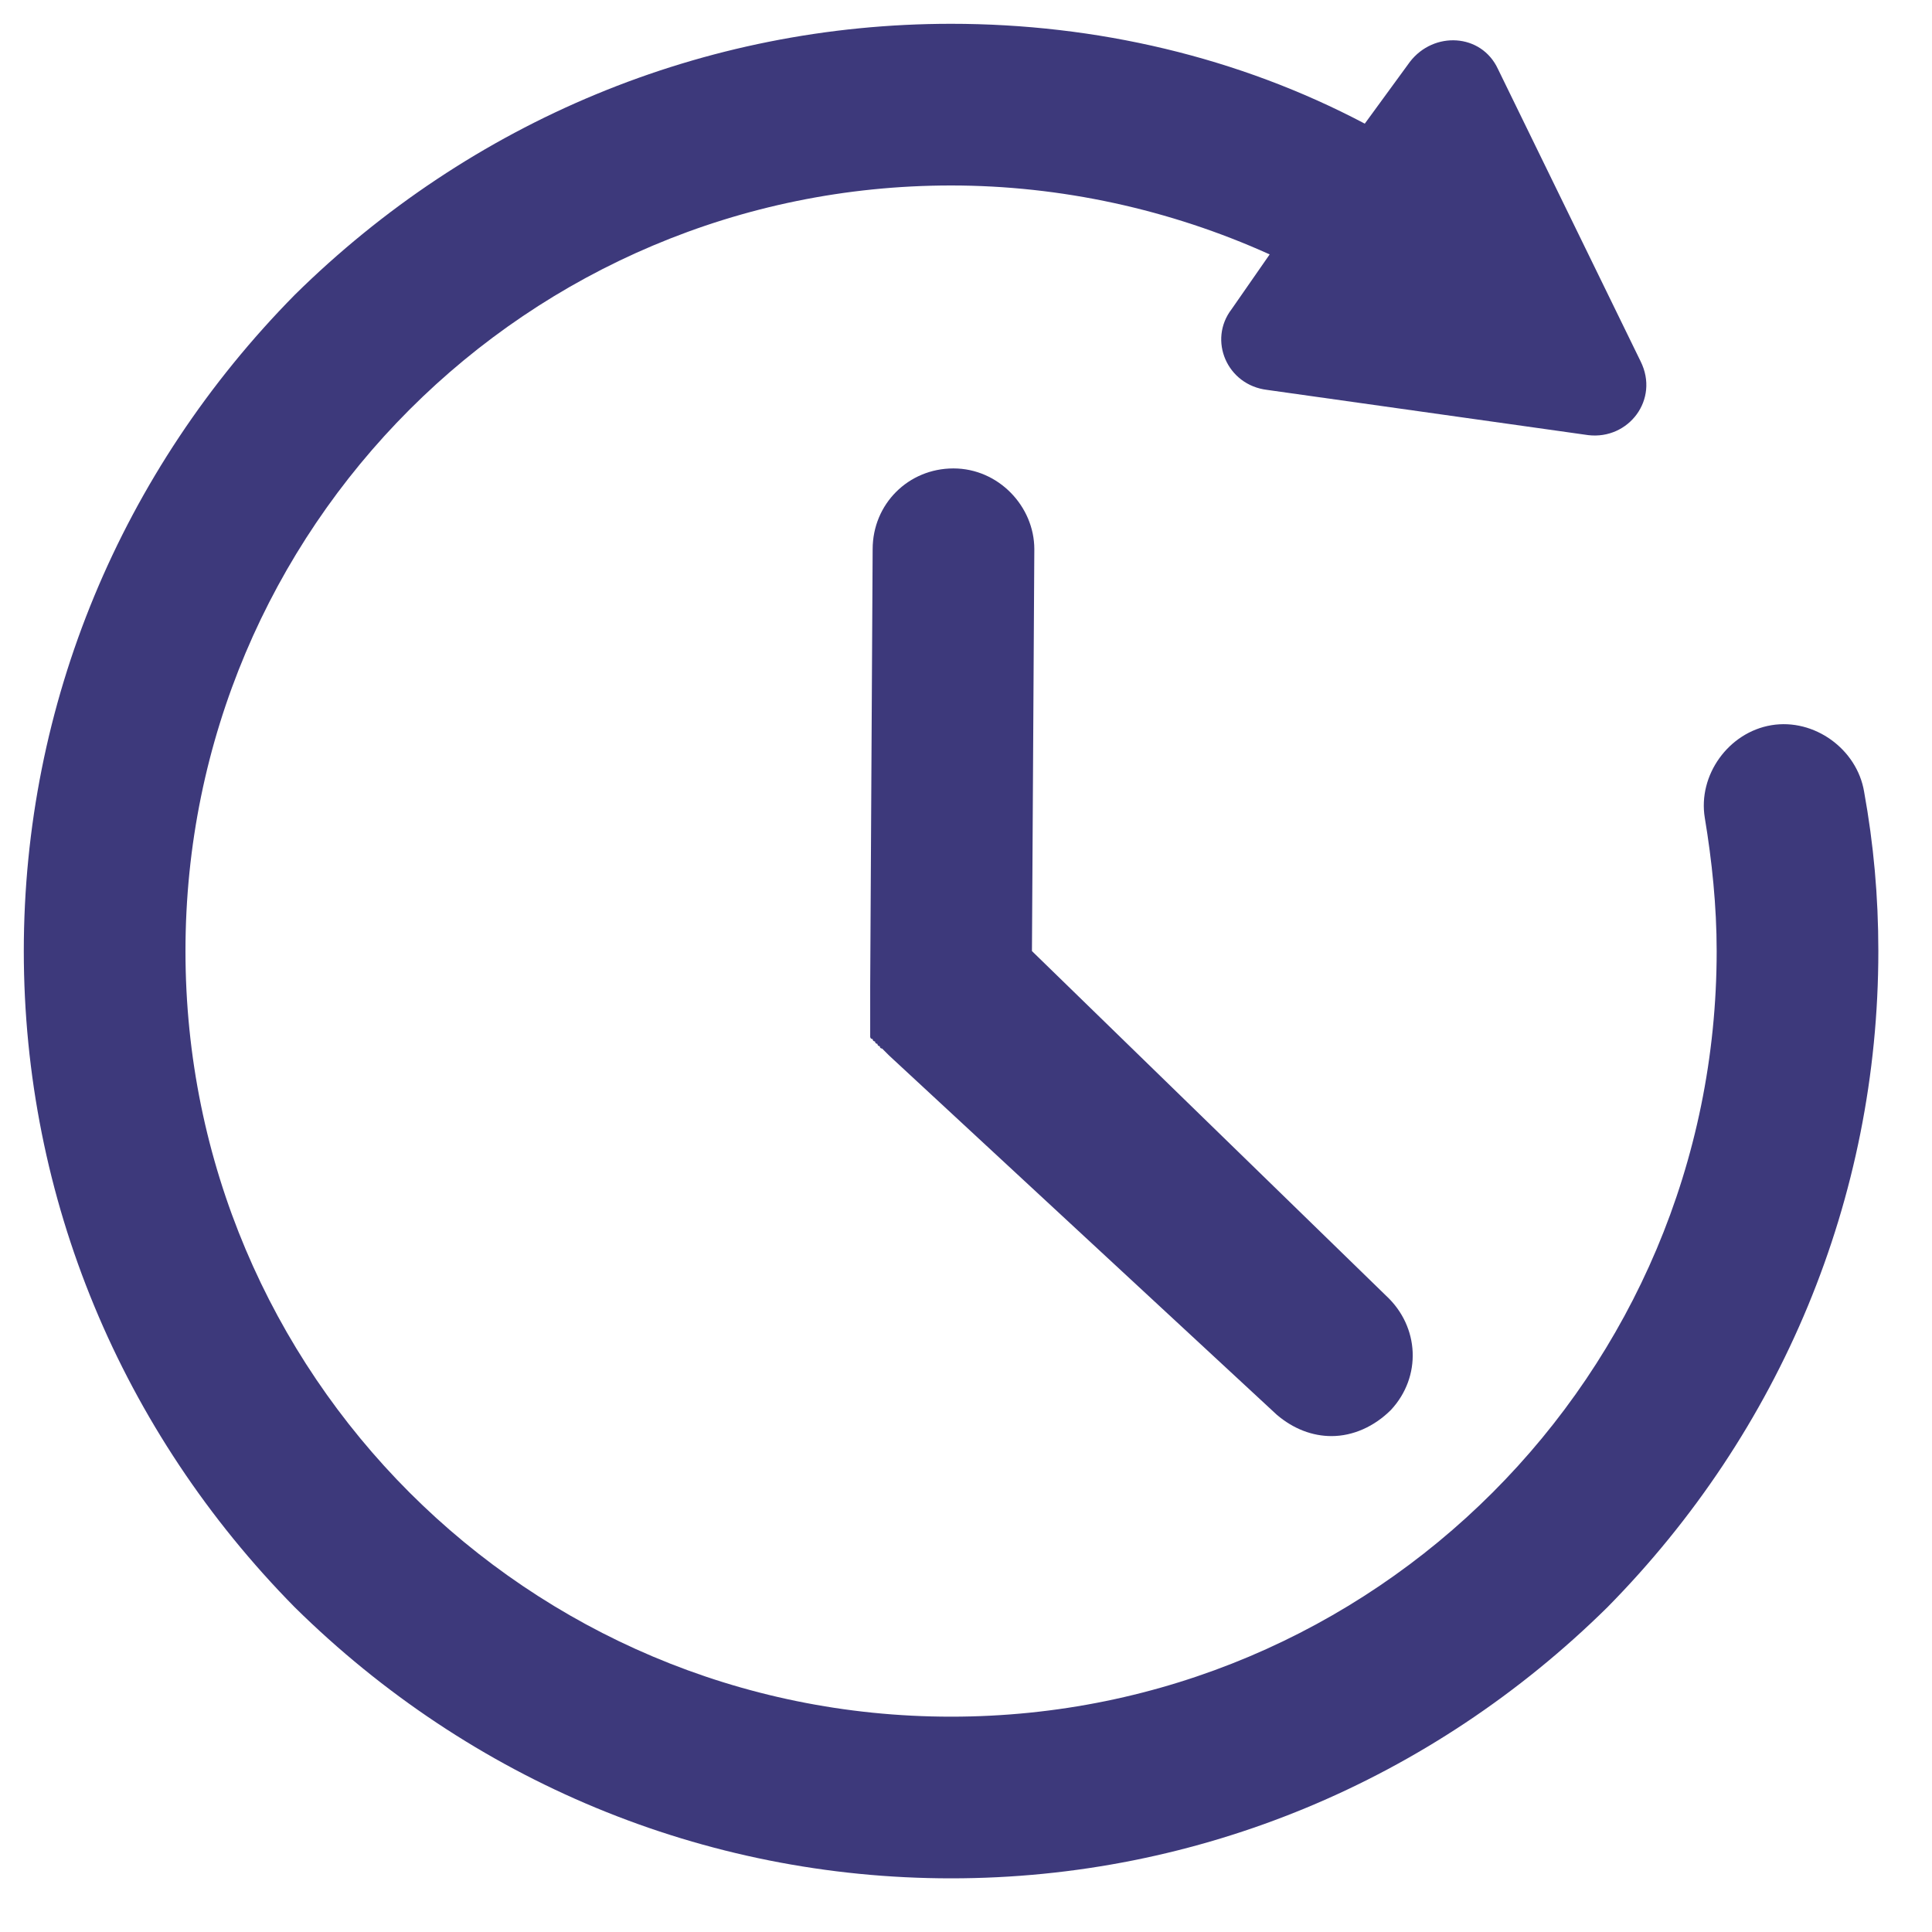 <?xml version="1.0" encoding="UTF-8"?>
<svg width="22px" height="22px" viewBox="0 0 22 22" version="1.1" xmlns="http://www.w3.org/2000/svg" xmlns:xlink="http://www.w3.org/1999/xlink">
    <!-- Generator: Sketch 63.1 (92452) - https://sketch.com -->
    <title>noun_Time_2181849</title>
    <desc>Created with Sketch.</desc>
    <g id="Screens" stroke="none" stroke-width="1" fill="none" fill-rule="evenodd">
        <g id="League---Notifications" transform="translate(-1396, -447)" fill="#3D397B" fill-rule="nonzero">
            <g id="noun_Time_2181849" transform="translate(1396, 447)">
                <path d="M21.227,9.016 C21.146,8.529 20.658,8.177 20.171,8.258 C19.684,8.339 19.332,8.826 19.413,9.314 C19.494,9.801 19.548,10.316 19.548,10.83 C19.548,15.649 15.649,19.548 10.83,19.548 C6.011,19.548 2.112,15.649 2.112,10.83 C2.112,6.011 6.011,2.112 10.83,2.112 C12.075,2.112 13.321,2.383 14.458,2.897 L14.025,3.52 C13.754,3.872 13.971,4.386 14.431,4.44 L18.086,4.955 C18.546,5.009 18.898,4.549 18.682,4.115 L17.057,0.785 C16.868,0.379 16.326,0.352 16.055,0.704 L15.541,1.408 C14.106,0.65 12.482,0.271 10.83,0.271 C8.014,0.271 5.361,1.381 3.357,3.357 C1.381,5.361 0.271,8.014 0.271,10.83 C0.271,13.646 1.381,16.299 3.357,18.303 C5.361,20.279 8.014,21.389 10.83,21.389 C13.646,21.389 16.299,20.279 18.303,18.303 C20.279,16.299 21.389,13.646 21.389,10.83 C21.389,10.207 21.335,9.612 21.227,9.016 Z" id="Path"></path>
                <path d="M10.857,5.334 C10.857,5.334 10.857,5.334 10.857,5.334 C10.343,5.334 9.937,5.74 9.937,6.254 L9.909,11.236 C9.909,11.236 9.909,11.236 9.909,11.263 C9.909,11.263 9.909,11.29 9.909,11.29 C9.909,11.29 9.909,11.317 9.909,11.317 C9.909,11.317 9.909,11.344 9.909,11.344 C9.909,11.344 9.909,11.371 9.909,11.371 C9.909,11.371 9.909,11.371 9.909,11.399 C9.909,11.399 9.909,11.426 9.909,11.426 C9.909,11.426 9.909,11.426 9.909,11.453 C9.909,11.453 9.909,11.48 9.909,11.48 C9.909,11.48 9.909,11.48 9.909,11.507 C9.909,11.507 9.909,11.534 9.909,11.534 C9.909,11.534 9.909,11.534 9.909,11.561 C9.909,11.561 9.909,11.588 9.909,11.588 C9.909,11.588 9.909,11.588 9.909,11.615 C9.909,11.615 9.909,11.642 9.909,11.642 C9.909,11.642 9.909,11.642 9.909,11.669 C9.909,11.669 9.909,11.696 9.909,11.696 C9.909,11.696 9.909,11.723 9.909,11.723 C9.909,11.723 9.909,11.723 9.909,11.751 C9.909,11.751 9.909,11.778 9.909,11.778 C9.909,11.778 9.909,11.778 9.909,11.805 C9.909,11.805 9.909,11.832 9.937,11.832 C9.937,11.832 9.937,11.832 9.937,11.832 C9.937,11.832 9.937,11.859 9.964,11.859 C9.964,11.859 9.964,11.859 9.964,11.859 C9.964,11.859 9.964,11.886 9.991,11.886 C9.991,11.886 9.991,11.886 9.991,11.886 C9.991,11.886 9.991,11.913 10.018,11.913 C10.018,11.913 10.018,11.913 10.018,11.913 C10.018,11.913 10.018,11.94 10.045,11.94 C10.045,11.94 10.045,11.94 10.072,11.967 C10.072,11.967 10.072,11.967 10.099,11.994 C10.099,11.994 10.099,11.994 10.126,12.021 C10.126,12.021 10.126,12.021 10.126,12.021 L14.539,16.11 C14.729,16.272 14.945,16.353 15.162,16.353 C15.406,16.353 15.649,16.245 15.839,16.055 C16.191,15.676 16.164,15.108 15.785,14.756 L11.751,10.83 L11.778,6.254 C11.778,5.767 11.371,5.334 10.857,5.334 Z" id="Path"></path>
            </g>
        </g>
    </g>
</svg>